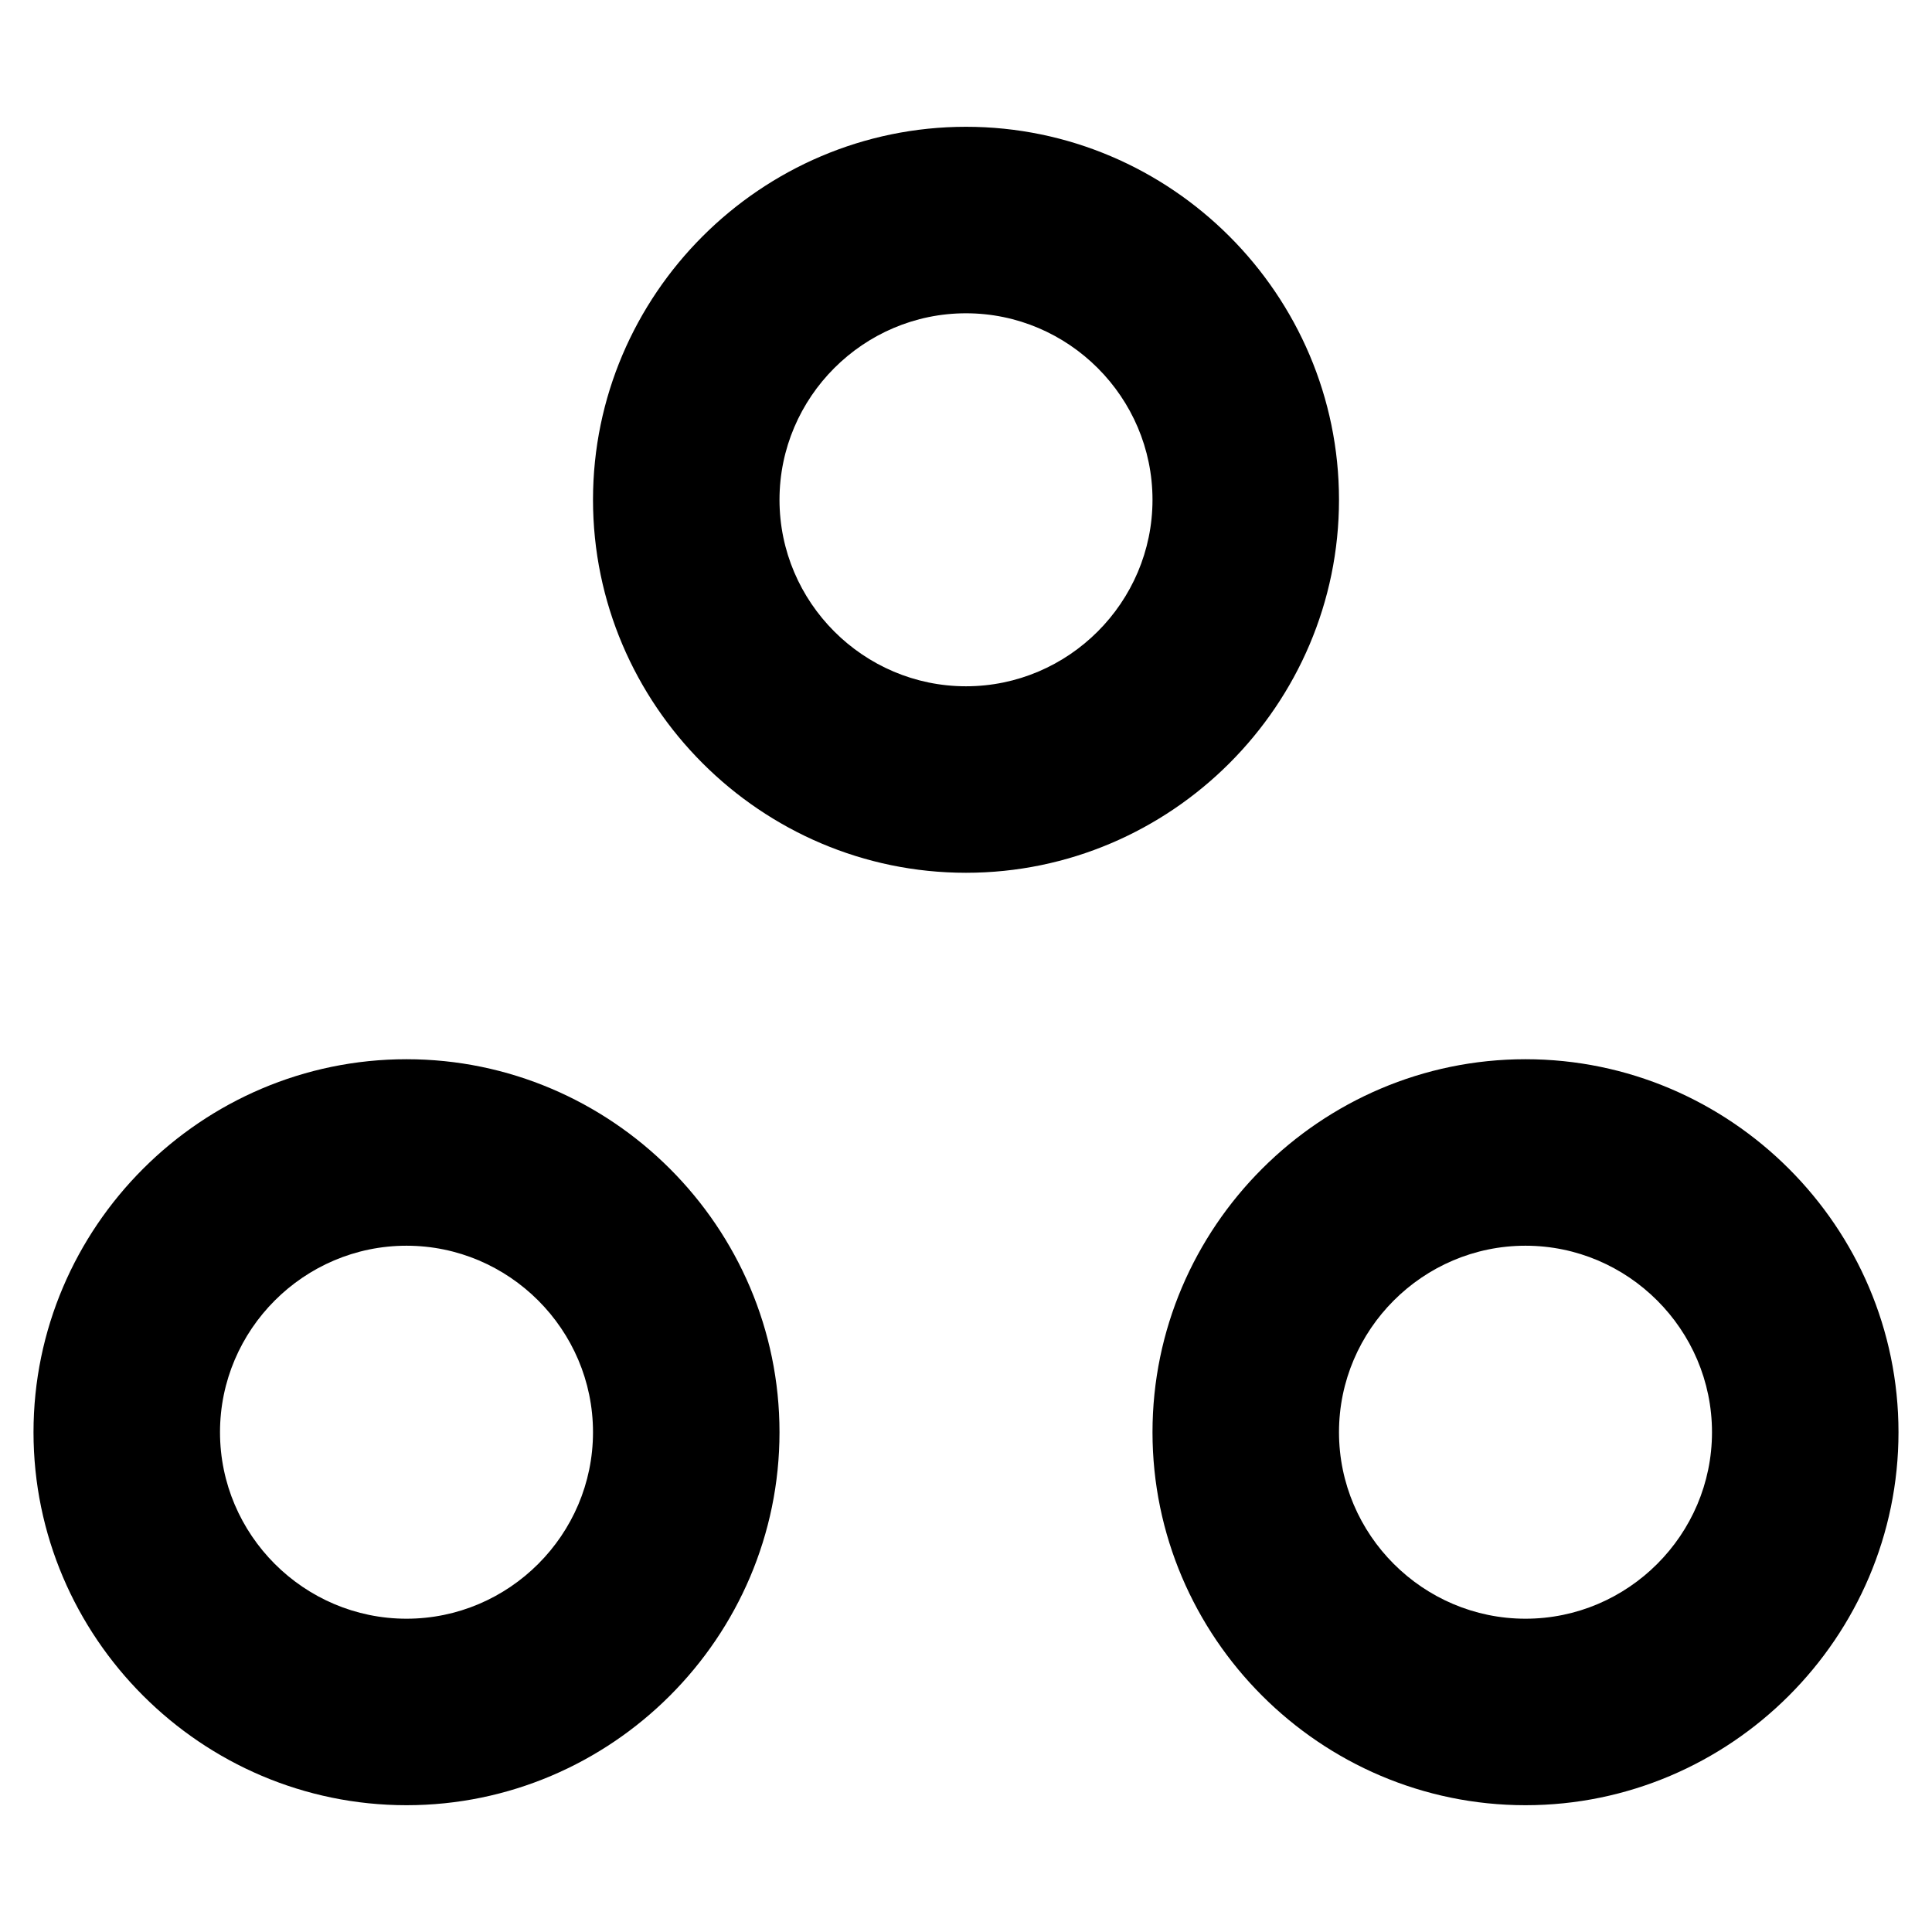 <svg  xmlns="http://www.w3.org/2000/svg" viewBox="0 0 32 32">
    <path d="M6.733 20.633c1.699 0 3.089 1.39 3.089 3.089s-1.39 3.089-3.089 3.089-3.089-1.39-3.089-3.089 1.39-3.089 3.089-3.089zM6.733 17.544c-3.398 0-6.178 2.78-6.178 6.178s2.78 6.178 6.178 6.178 6.178-2.78 6.178-6.178-2.78-6.178-6.178-6.178zM16 5.189c1.699 0 3.089 1.39 3.089 3.089s-1.39 3.089-3.089 3.089-3.089-1.39-3.089-3.089 1.39-3.089 3.089-3.089zM16 2.1c-3.398 0-6.178 2.78-6.178 6.178s2.78 6.178 6.178 6.178 6.178-2.78 6.178-6.178-2.78-6.178-6.178-6.178zM25.267 20.633c1.699 0 3.089 1.39 3.089 3.089s-1.39 3.089-3.089 3.089-3.089-1.39-3.089-3.089 1.39-3.089 3.089-3.089zM25.267 17.544c-3.398 0-6.178 2.78-6.178 6.178s2.78 6.178 6.178 6.178 6.178-2.78 6.178-6.178-2.78-6.178-6.178-6.178z"></path>
  </svg>